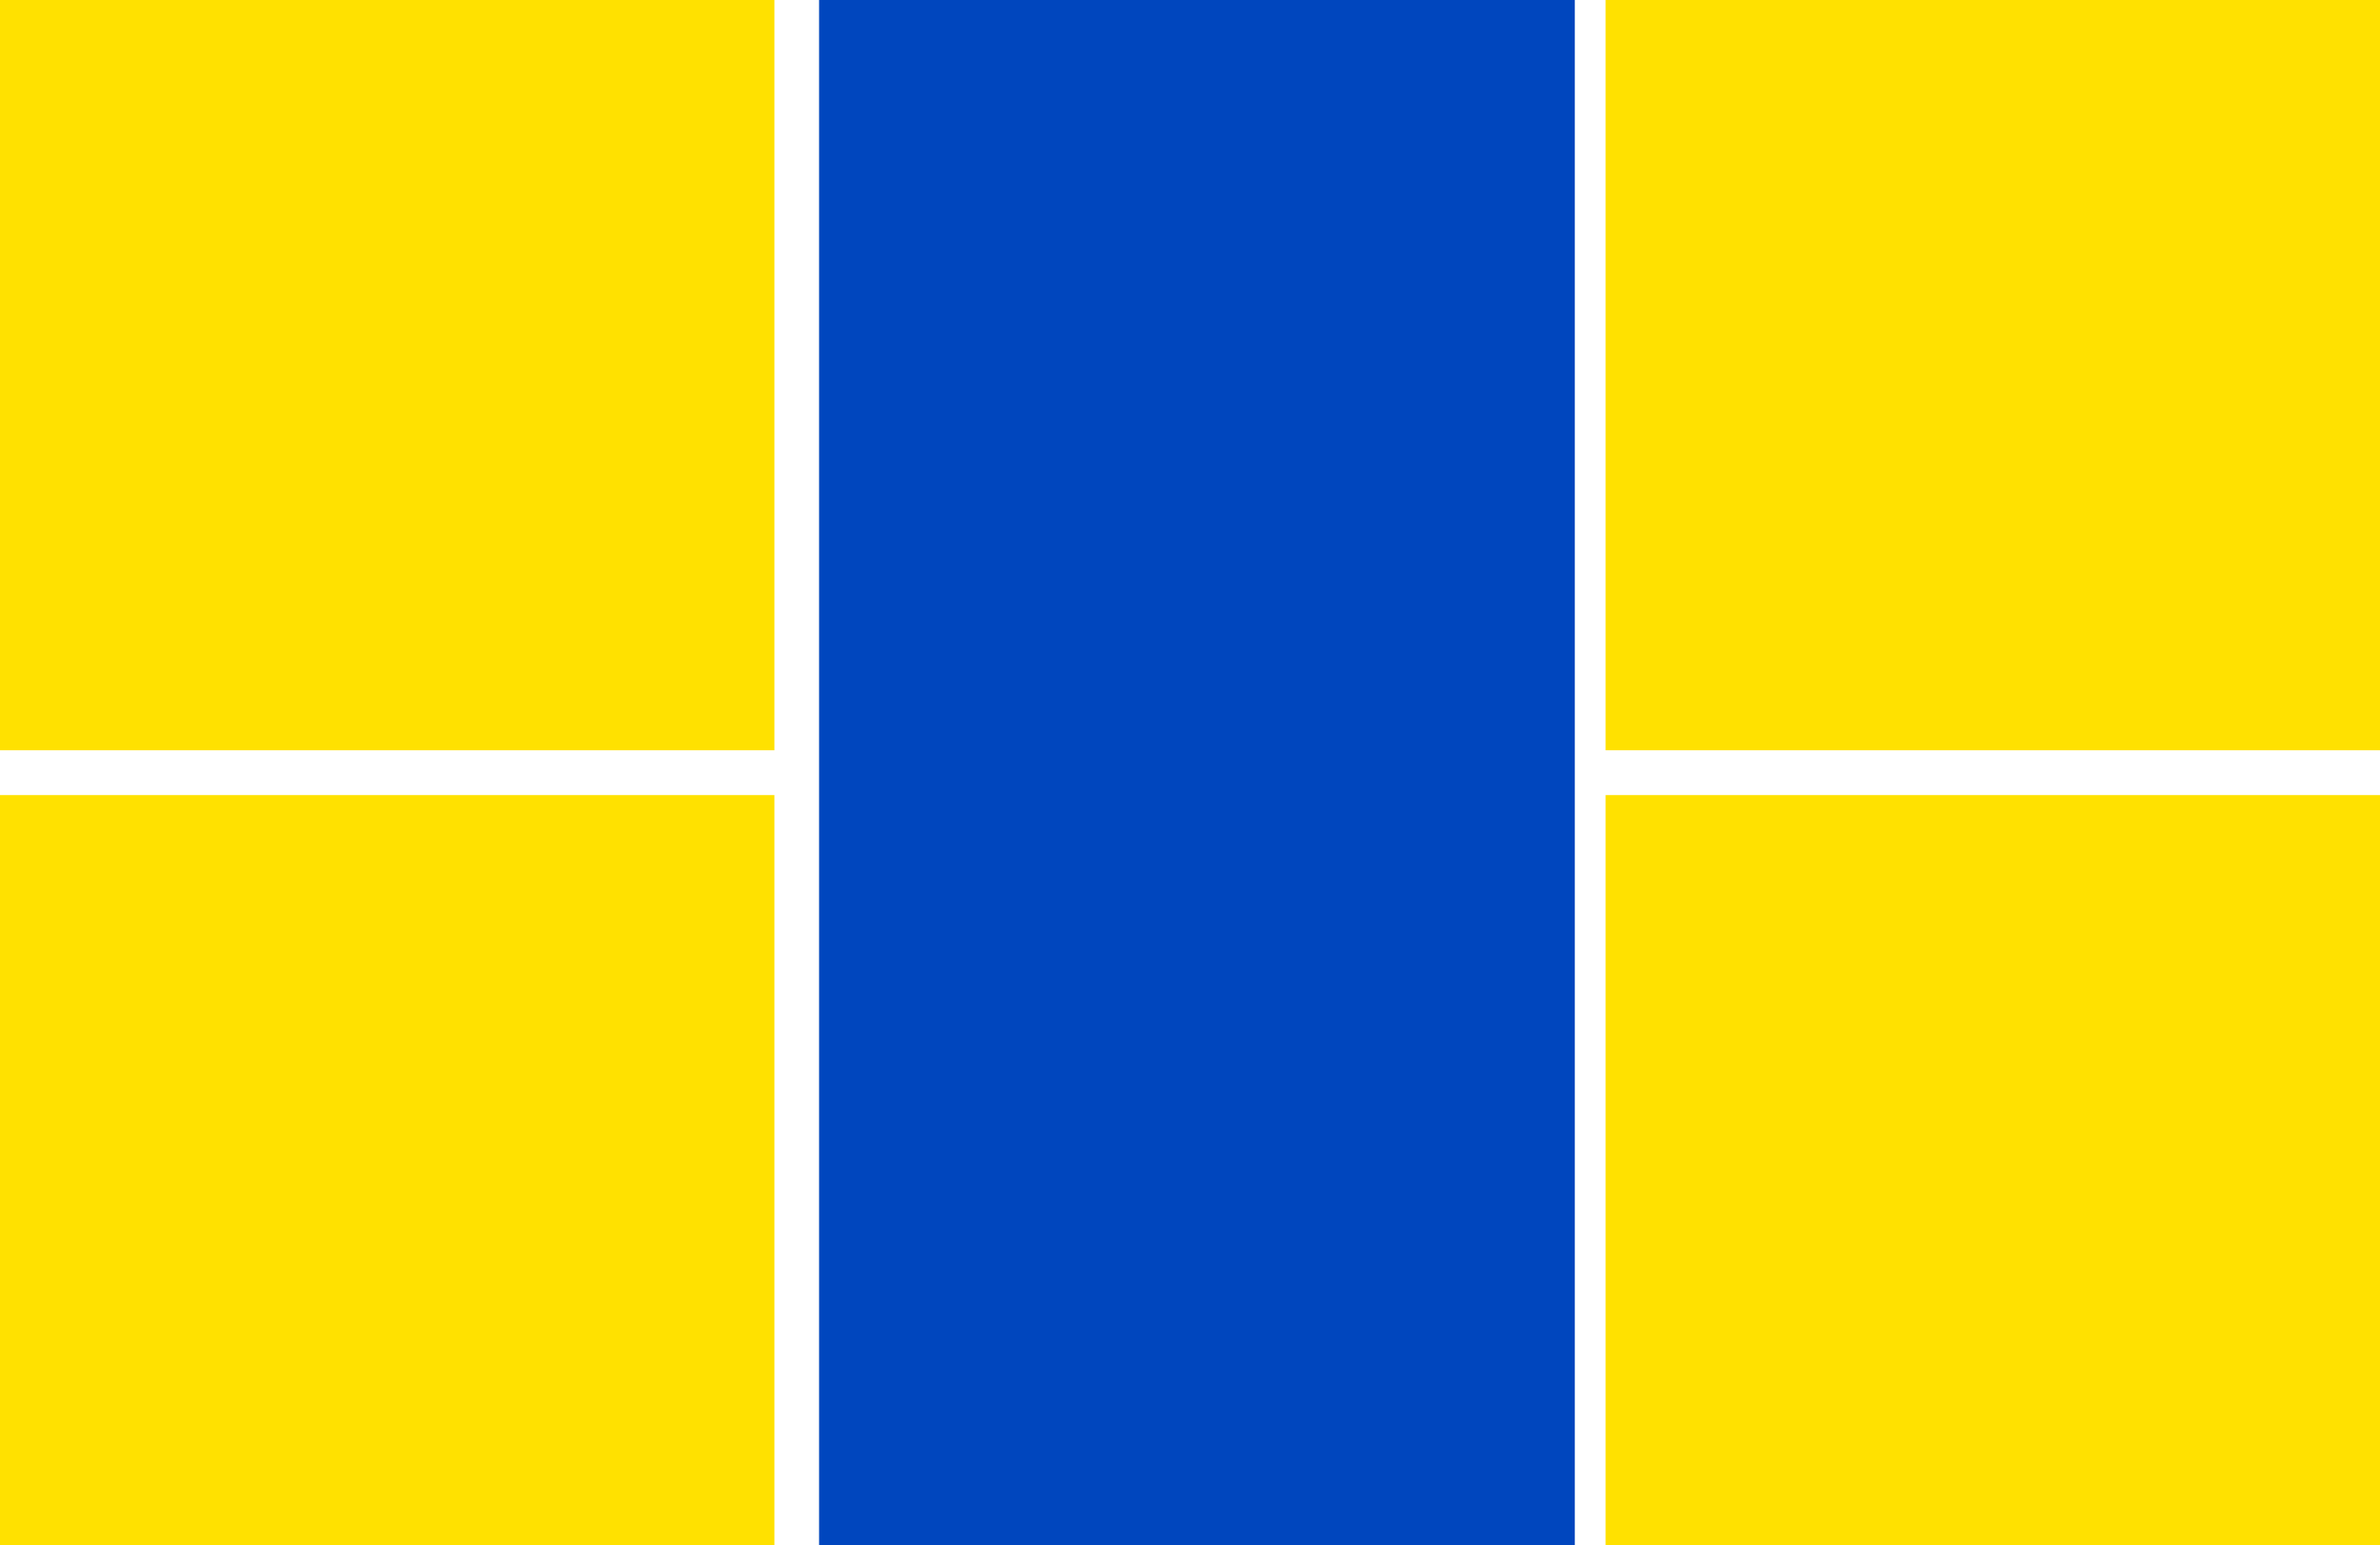 
<svg xmlns="http://www.w3.org/2000/svg" viewBox="0 0 154 100" fill="#FFE100">
  <path d="M154,48.55H103.89V0H154ZM50.11,0V48.55H0V0ZM0,51.45H50.11V100H0Zm103.89,0H154V100H103.89Z"/>
  <path fill="#0046BE" d="M53,0V100H101.9V0Z"/>
</svg>

